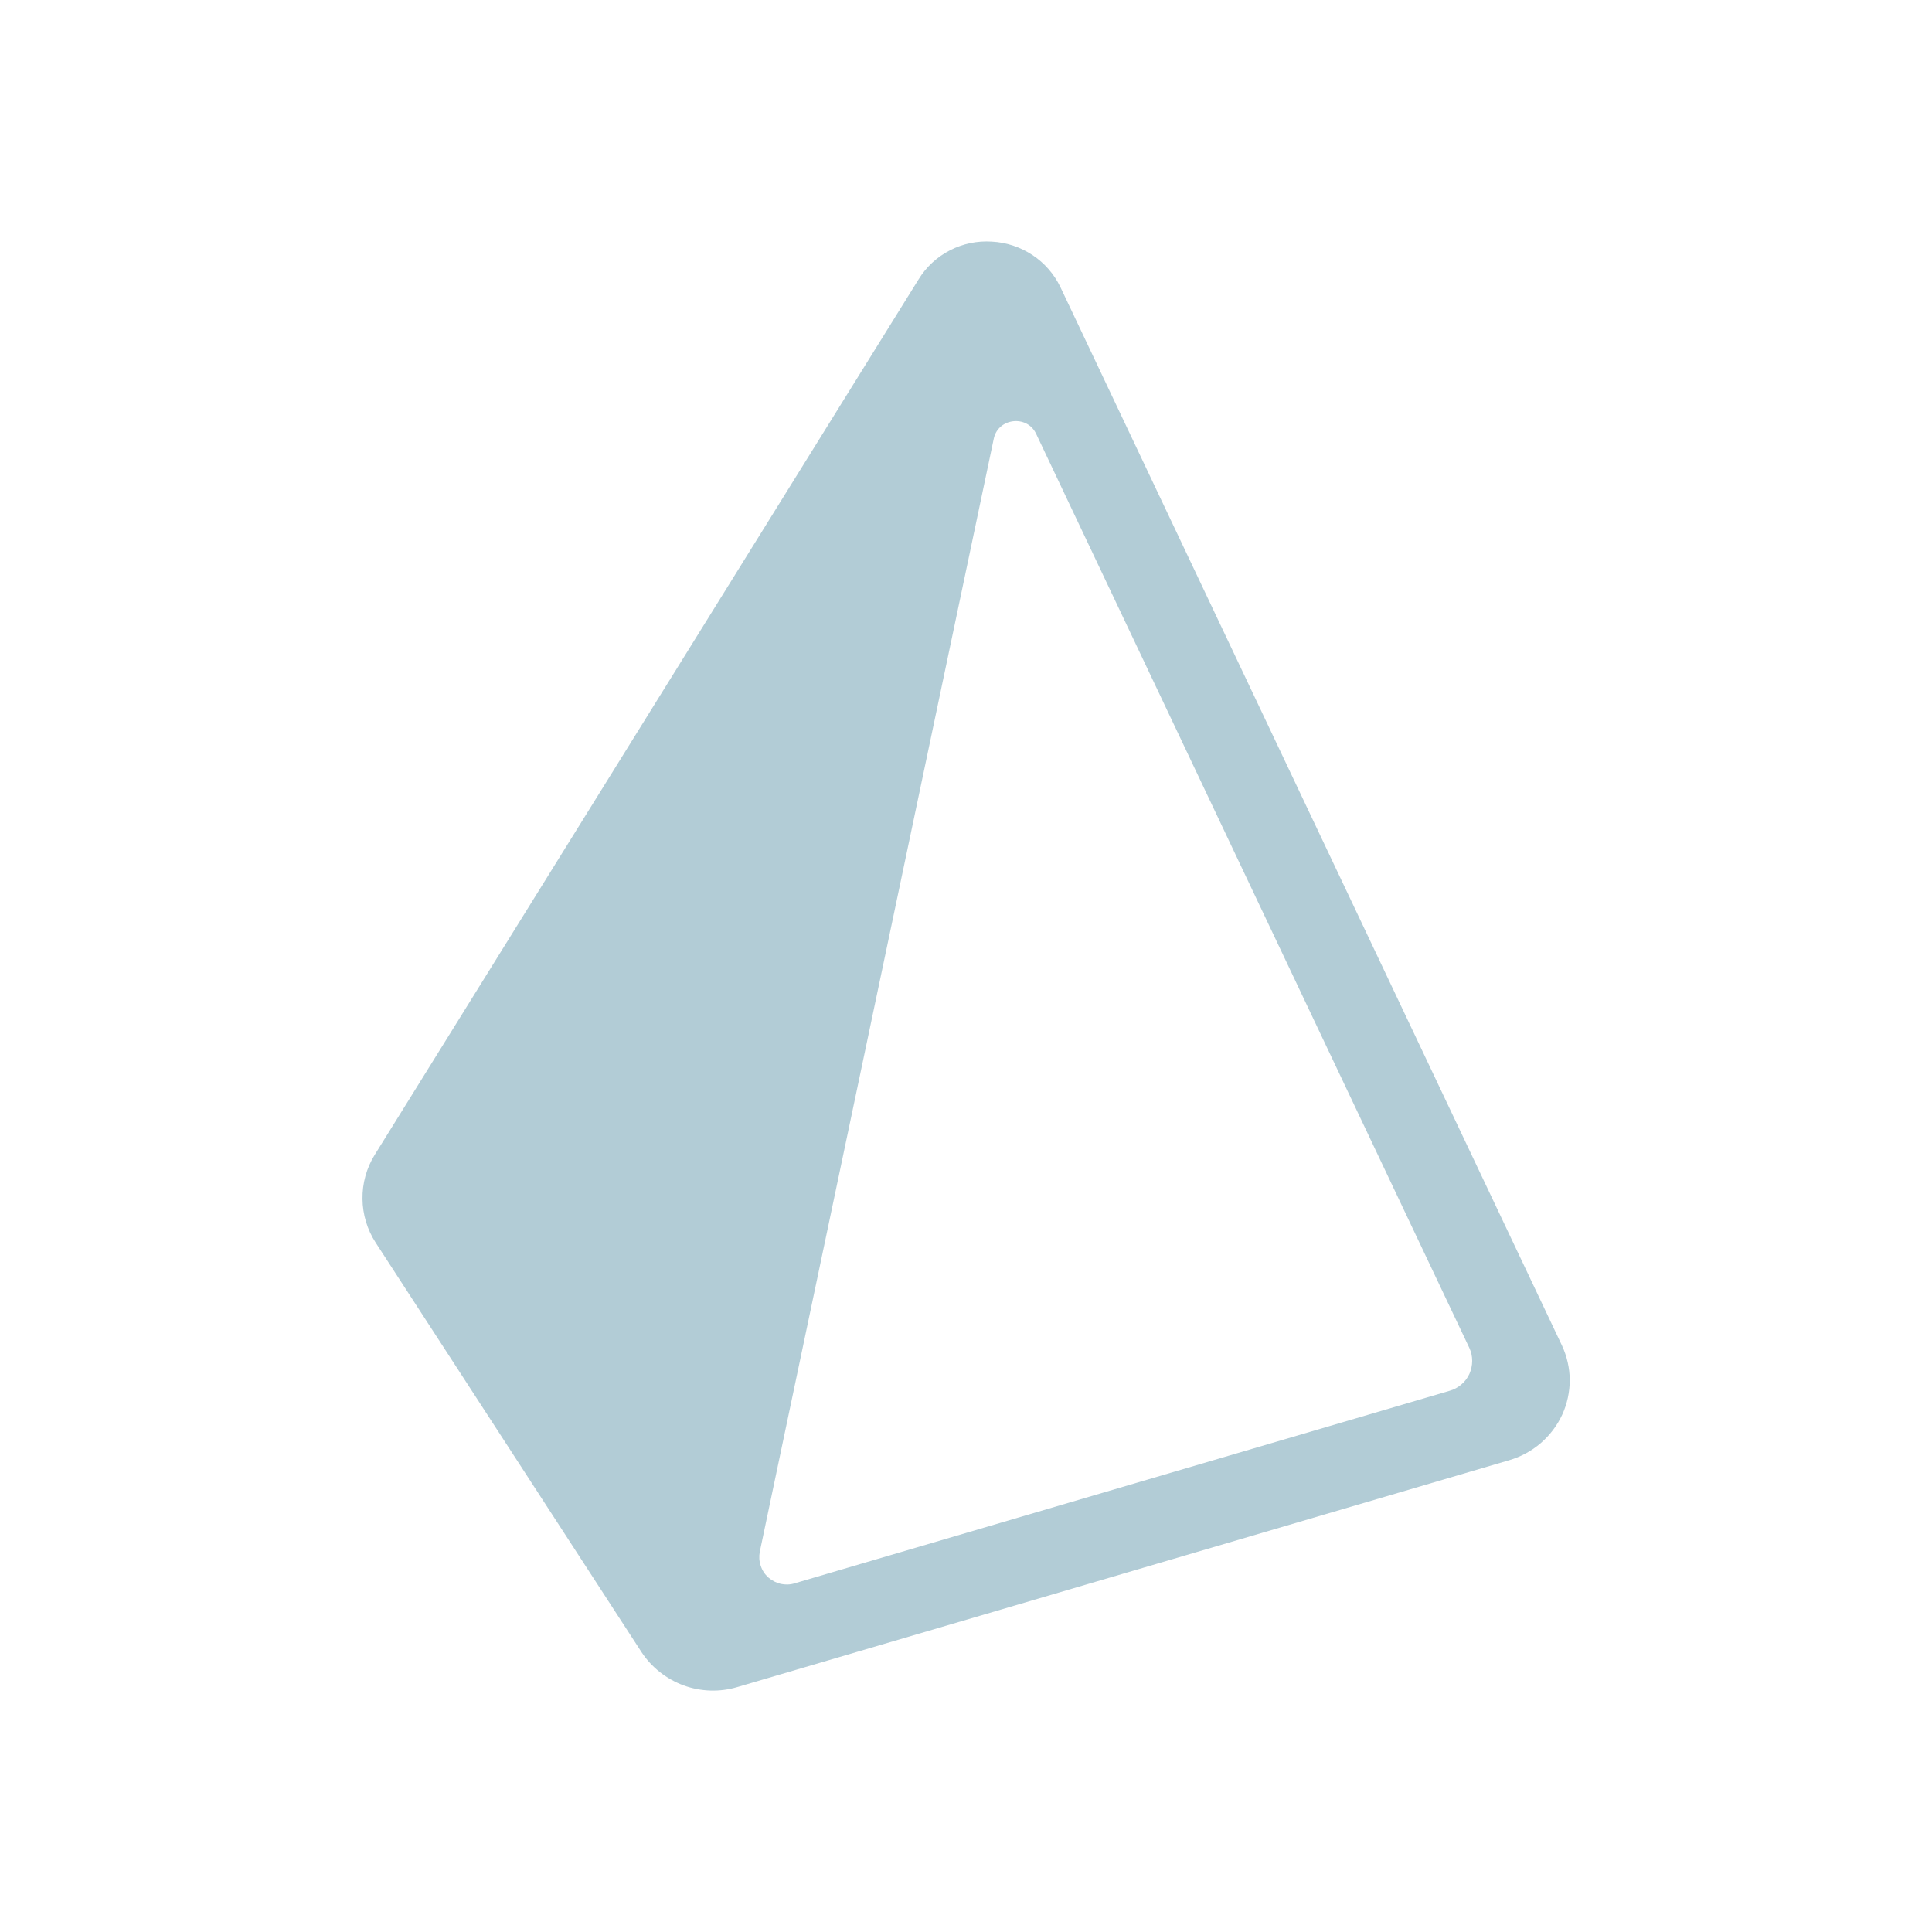 <svg width="16" height="16" viewBox="0 0 16 16" fill="none" xmlns="http://www.w3.org/2000/svg">
<path d="M12.005 11.518L6.582 13.112C6.545 13.124 6.505 13.125 6.466 13.117C6.428 13.108 6.393 13.09 6.363 13.064C6.334 13.038 6.312 13.005 6.3 12.967C6.287 12.93 6.285 12.89 6.292 12.852L8.23 3.633C8.266 3.461 8.506 3.433 8.581 3.593L12.168 11.162C12.184 11.196 12.192 11.232 12.192 11.27C12.192 11.307 12.184 11.344 12.169 11.378C12.153 11.412 12.131 11.442 12.102 11.466C12.074 11.49 12.041 11.508 12.005 11.518ZM12.935 11.142L8.782 2.378C8.73 2.27 8.65 2.178 8.55 2.112C8.45 2.046 8.334 2.007 8.214 2.001C8.094 1.993 7.974 2.018 7.867 2.073C7.76 2.128 7.67 2.211 7.607 2.314L3.103 9.564C3.035 9.674 3 9.8 3.002 9.929C3.003 10.057 3.041 10.183 3.111 10.291L5.312 13.681C5.396 13.809 5.519 13.905 5.662 13.958C5.805 14.01 5.962 14.015 6.108 13.971L12.498 12.093C12.594 12.065 12.683 12.017 12.759 11.952C12.835 11.886 12.896 11.806 12.938 11.715C12.979 11.625 13 11.527 13 11.428C12.999 11.329 12.977 11.232 12.935 11.142Z" fill="#B2CCD6"/>
</svg>
